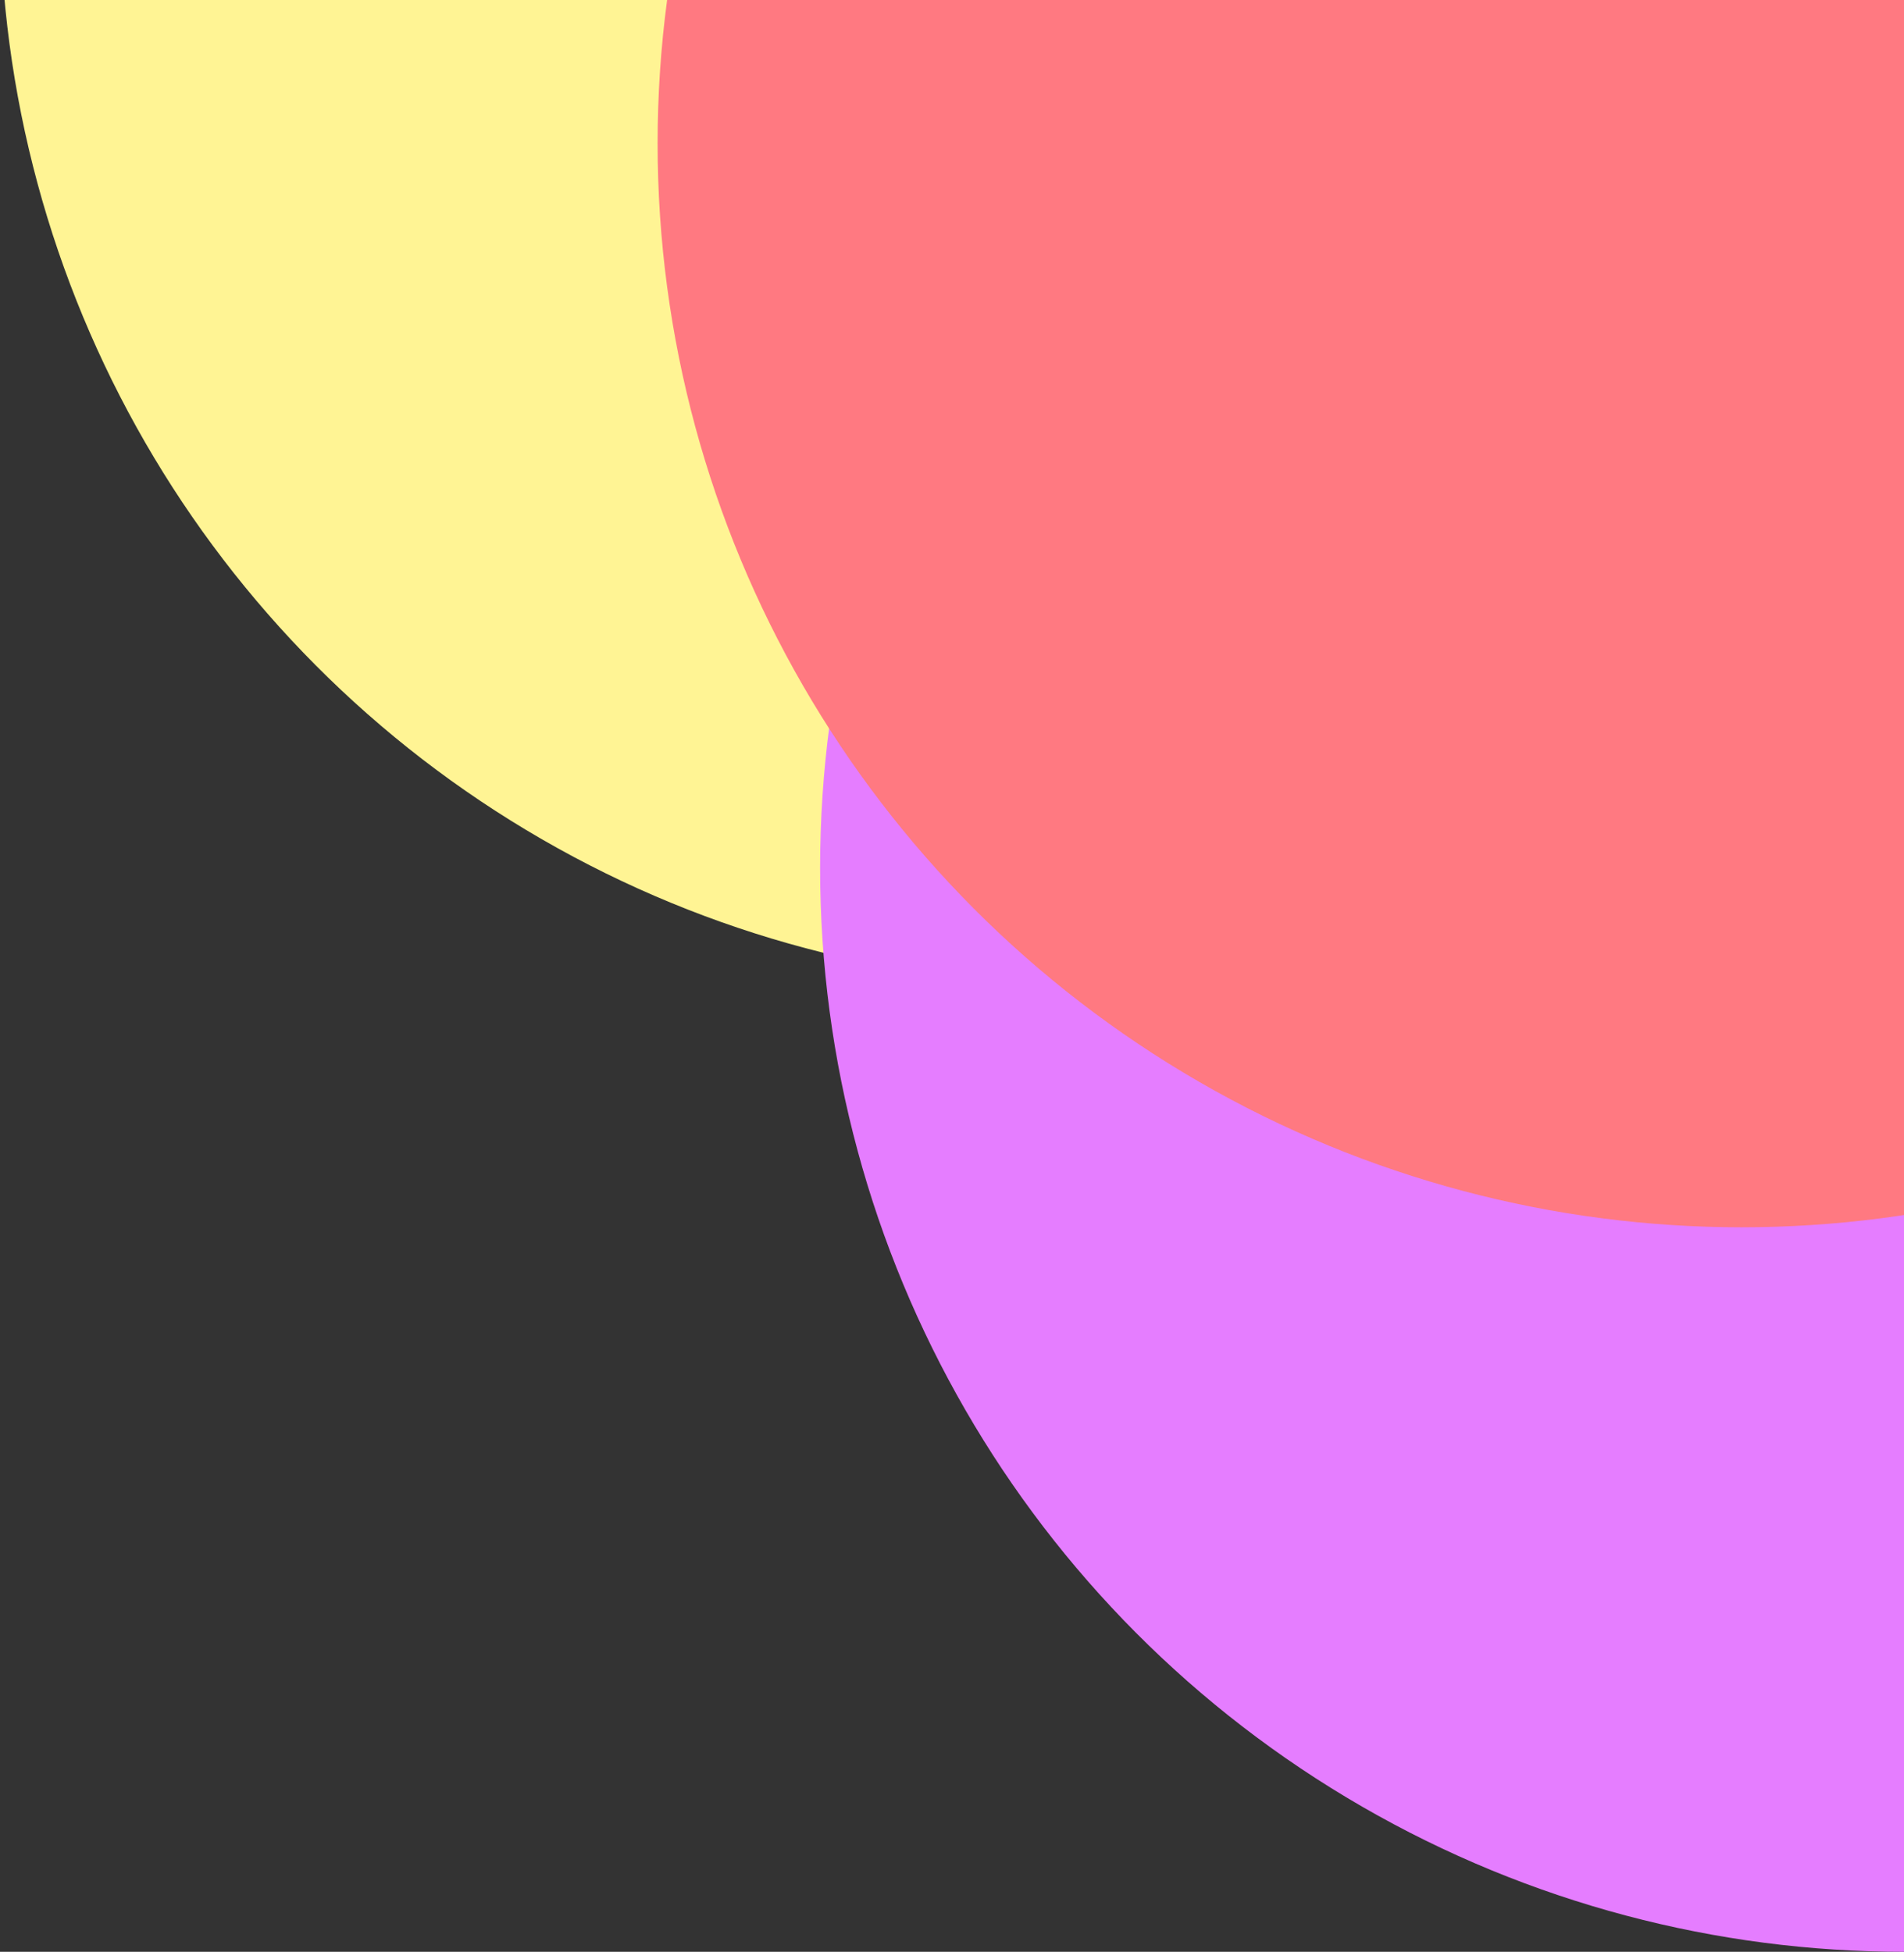<svg width="996" height="1021" viewBox="0 0 996 1021" fill="none" xmlns="http://www.w3.org/2000/svg">
<rect x="0" y="0" width="996" height="1021" fill="#333333" stroke="none"/>
<circle cx="567" cy="-52" r="567" fill="#FFF494"/>
<circle cx="996" cy="454" r="567" fill="#E57DFF"/>
<circle cx="911" cy="75" r="567" fill="#FF7981"/>
</svg>
